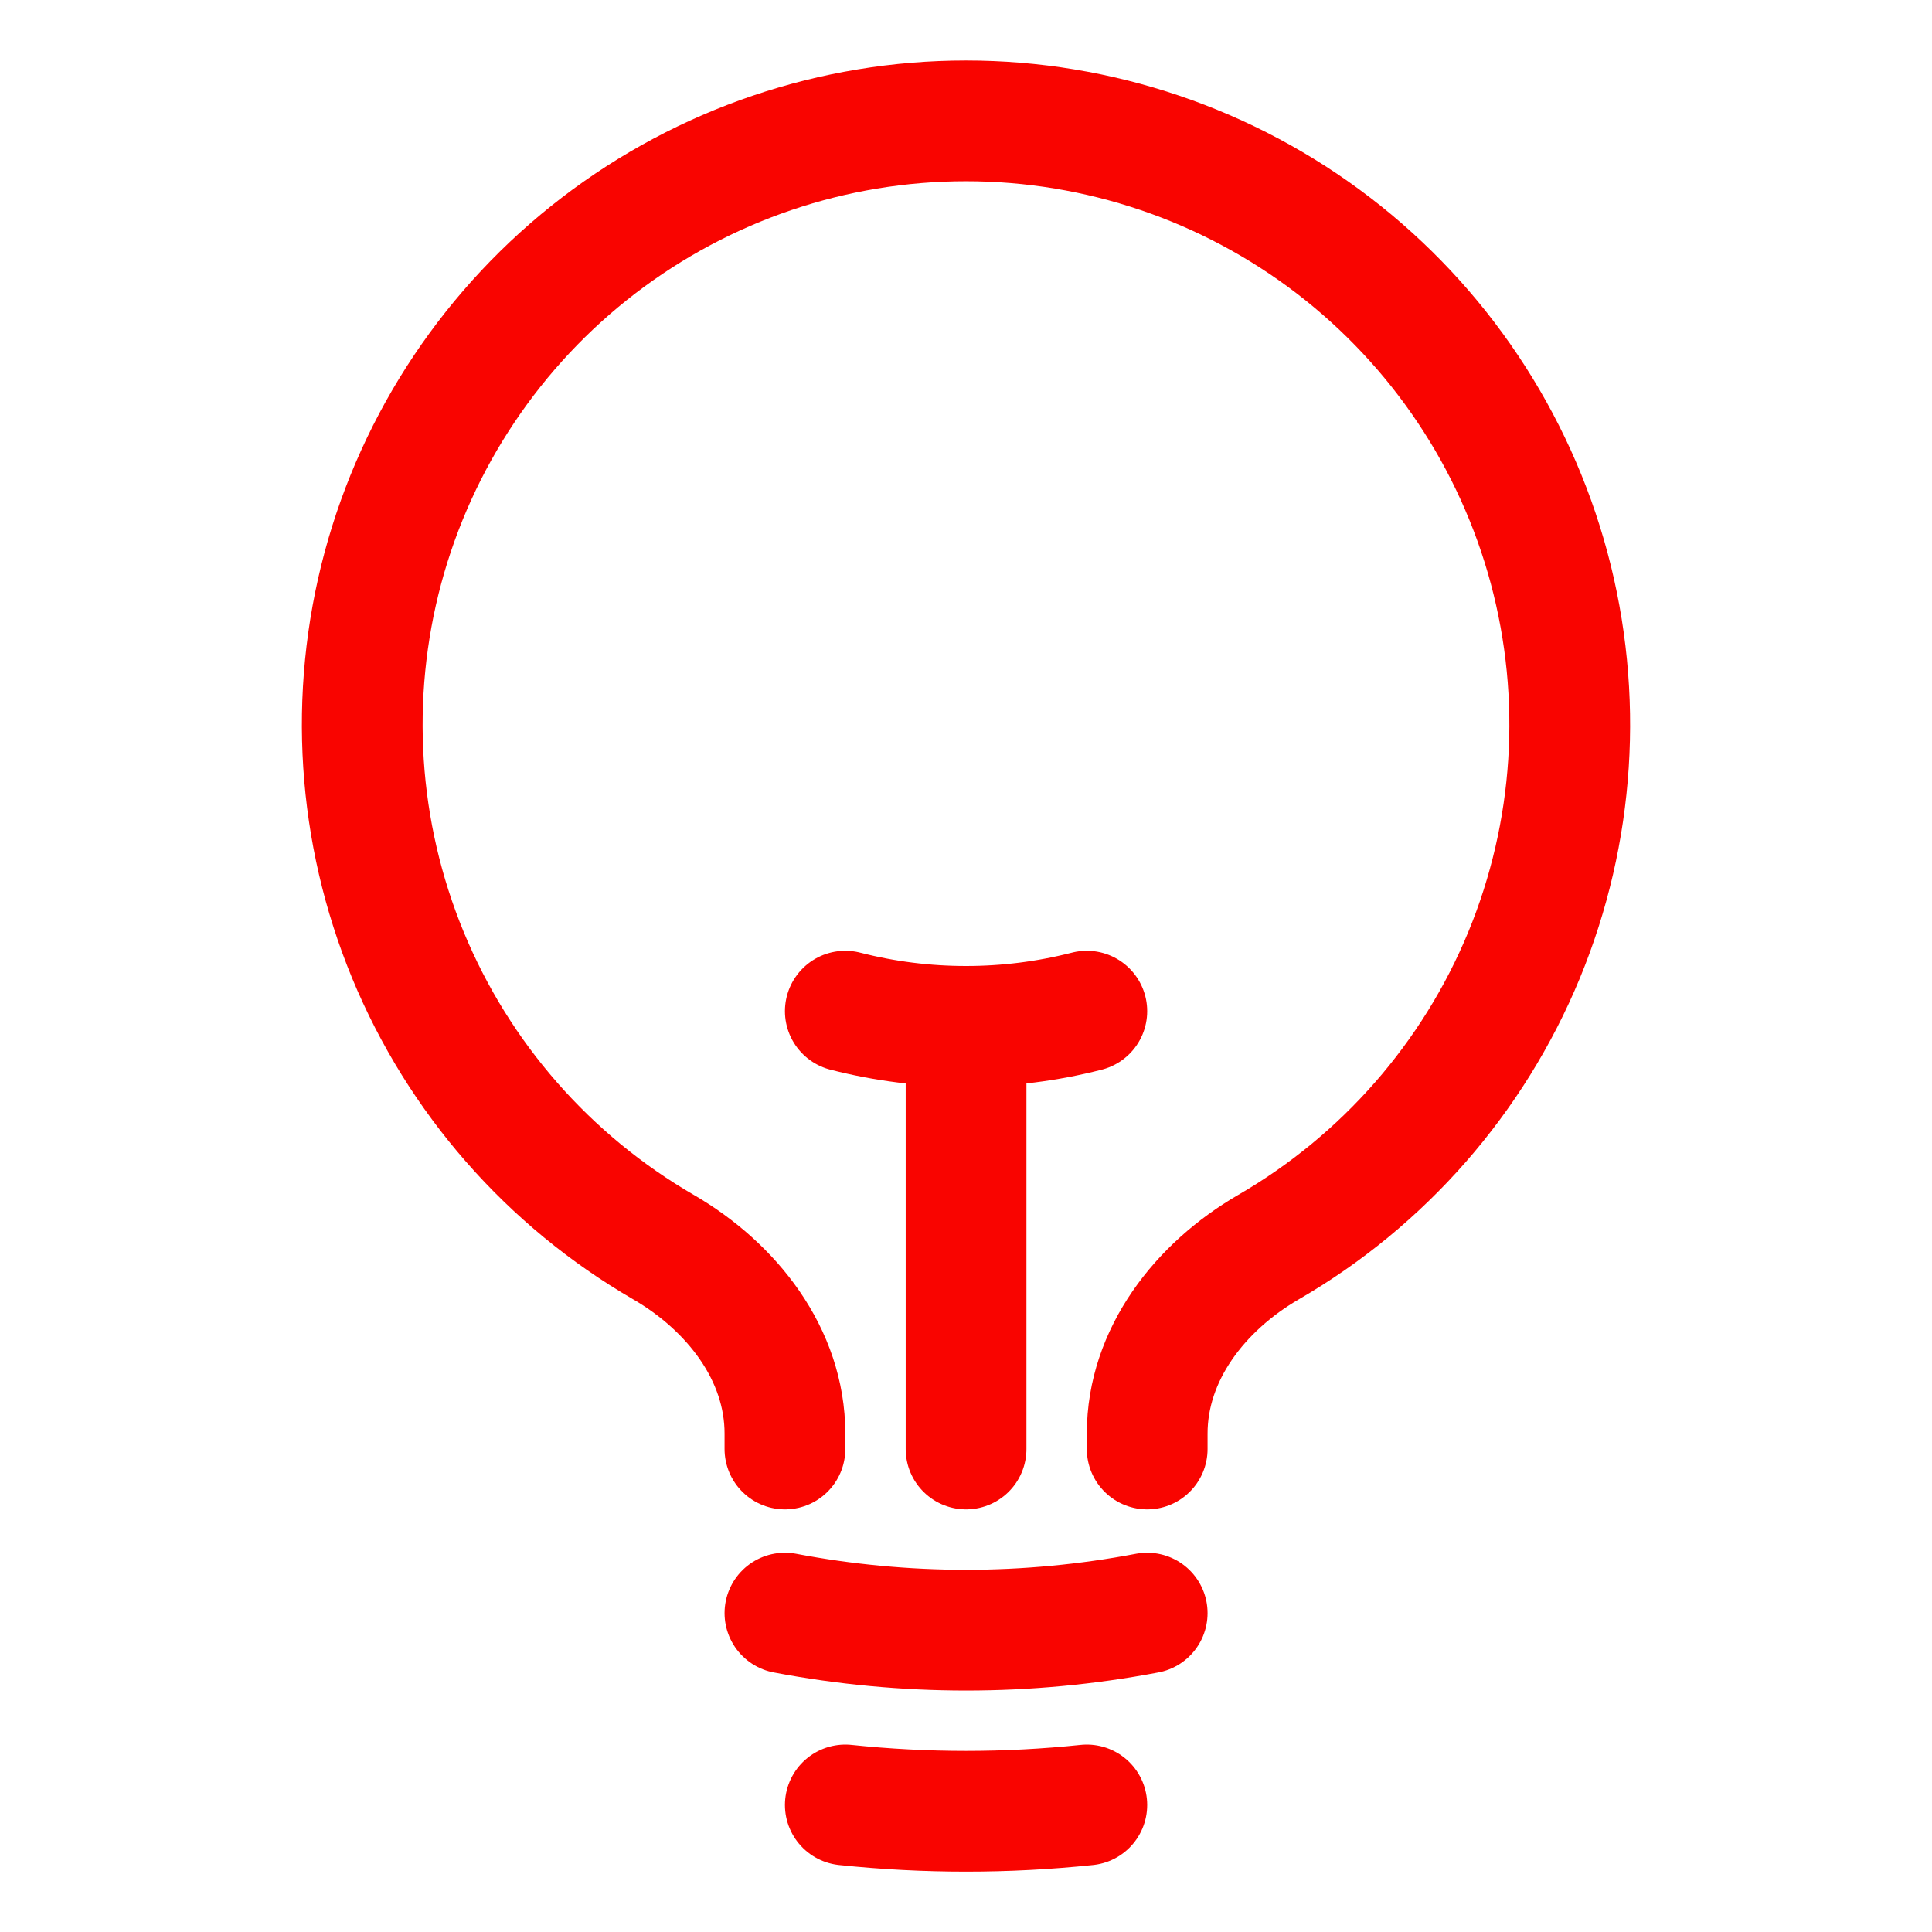 <svg width="32" height="32" viewBox="0 0 32 32" fill="none" xmlns="http://www.w3.org/2000/svg">
<path d="M16.001 24V17M16.001 17C16.675 17 17.347 16.916 18.001 16.748M16.001 17C15.326 17 14.654 16.916 14.001 16.748M19.001 26.718C17.018 27.095 14.983 27.095 13.001 26.718M18.001 29.896C16.671 30.035 15.33 30.035 14.001 29.896M19.001 24V23.744C19.001 22.433 19.878 21.313 21.011 20.656C22.915 19.553 24.403 17.853 25.243 15.82C26.082 13.786 26.228 11.532 25.658 9.407C25.087 7.283 23.831 5.405 22.085 4.066C20.339 2.728 18.2 2.002 16 2.002C13.8 2.002 11.661 2.728 9.915 4.066C8.169 5.405 6.913 7.283 6.342 9.407C5.772 11.532 5.917 13.786 6.757 15.82C7.597 17.853 9.085 19.553 10.989 20.656C12.122 21.313 13.001 22.433 13.001 23.744V24" stroke="#F90400" stroke-width="2" stroke-linecap="round" stroke-linejoin="round"/>
</svg>
